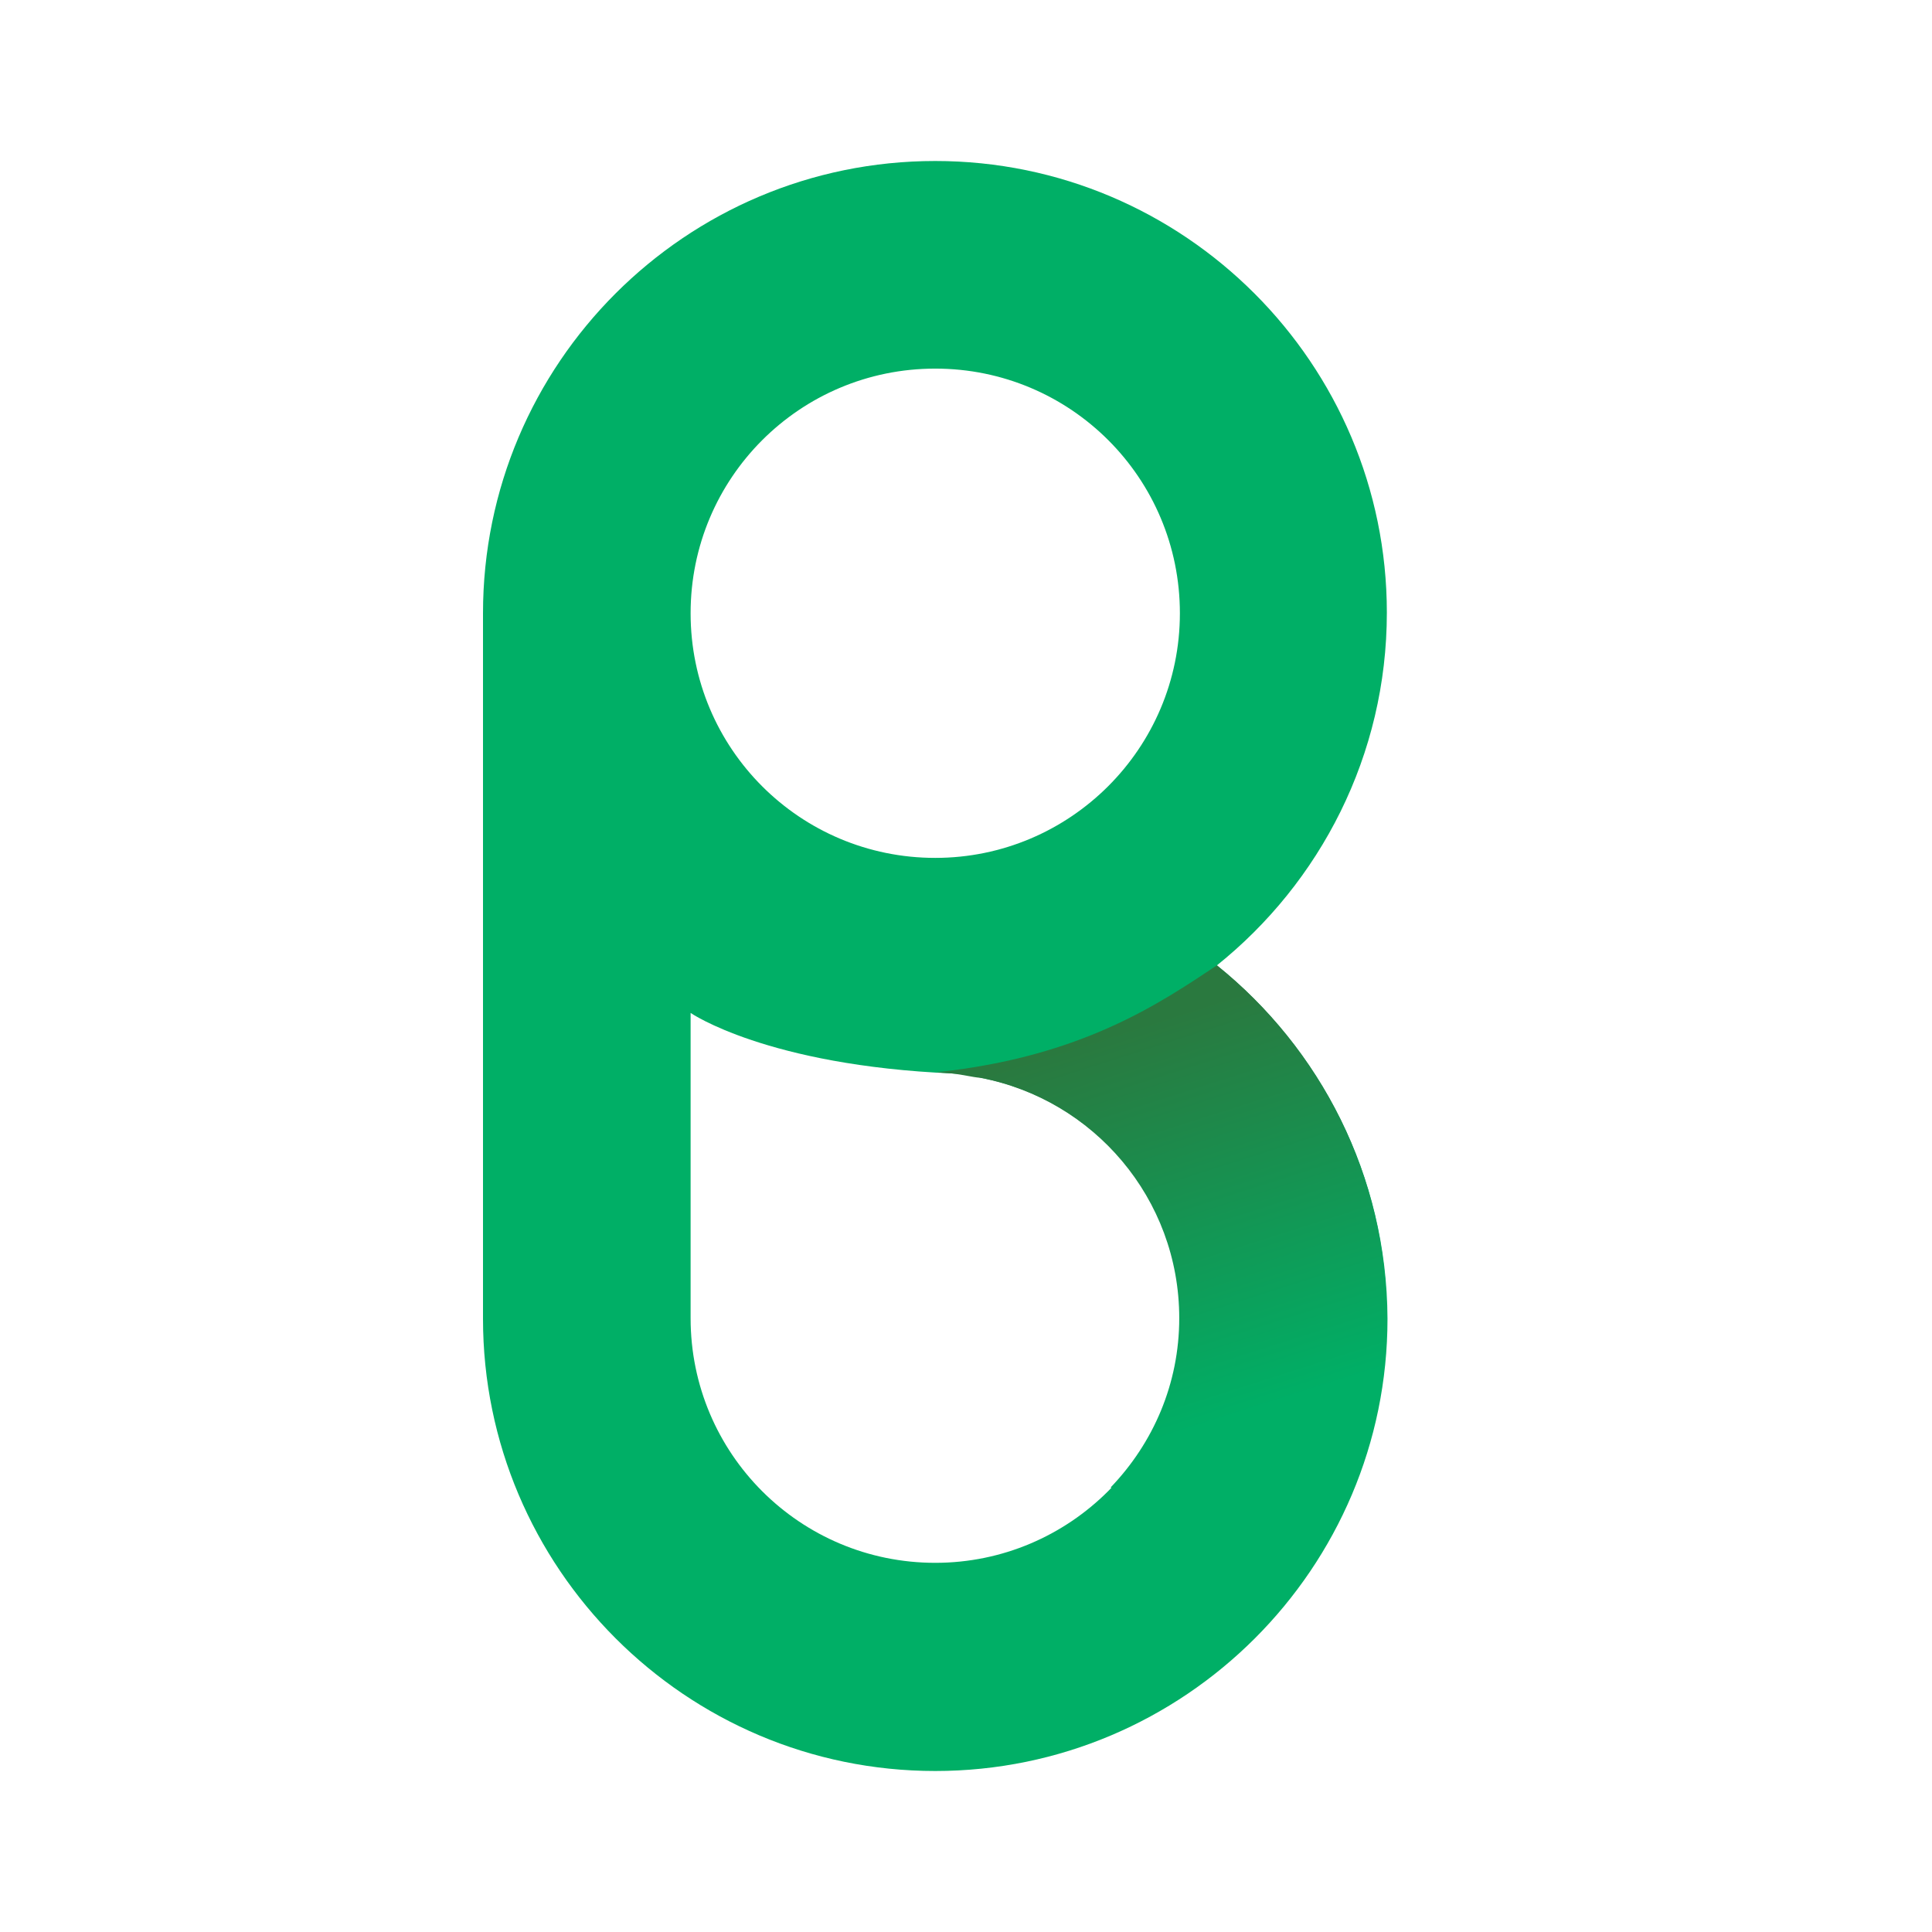 <svg width="24" height="24" viewBox="0 0 24 24" fill="none" xmlns="http://www.w3.org/2000/svg">
<path d="M15.117 11.992C16.399 10.964 17.228 9.383 17.228 7.61C17.228 4.517 14.711 2 11.618 2C8.517 2 6 4.517 6 7.618C6 9.391 6 14.609 6 16.382C6 19.475 8.517 22 11.618 22C14.711 22 17.236 19.483 17.236 16.382C17.228 14.602 16.399 13.028 15.117 11.992ZM11.618 19.414C9.937 19.414 8.579 18.055 8.579 16.375V12.583C8.579 12.583 9.523 13.236 11.833 13.335C11.986 13.343 12.101 13.366 12.186 13.389C13.59 13.658 14.657 14.886 14.657 16.375C14.657 18.055 13.291 19.414 11.618 19.414ZM11.618 10.657C9.937 10.657 8.579 9.299 8.579 7.618C8.579 5.937 9.937 4.579 11.618 4.579C13.299 4.579 14.657 5.937 14.657 7.618C14.657 9.299 13.291 10.657 11.618 10.657Z" fill="#00AF66"/>
<path d="M16.361 19.368C16.905 18.5 17.228 17.48 17.228 16.375C17.228 14.602 16.399 13.021 15.117 11.992C14.411 12.46 13.444 13.128 11.633 13.32C11.702 13.328 11.756 13.328 11.825 13.335C11.971 13.351 12.078 13.381 12.178 13.389C13.582 13.658 14.649 14.886 14.649 16.375C14.649 17.188 14.327 17.925 13.797 18.477L16.361 19.368Z" fill="url(#paint0_linear_1_3399)"/>
<defs>
<linearGradient id="paint0_linear_1_3399" x1="15.437" y1="17.567" x2="13.918" y2="12.802" gradientUnits="userSpaceOnUse">
<stop stop-color="#00AF66"/>
<stop offset="1" stop-color="#2A793F"/>
</linearGradient>
</defs>
</svg>
